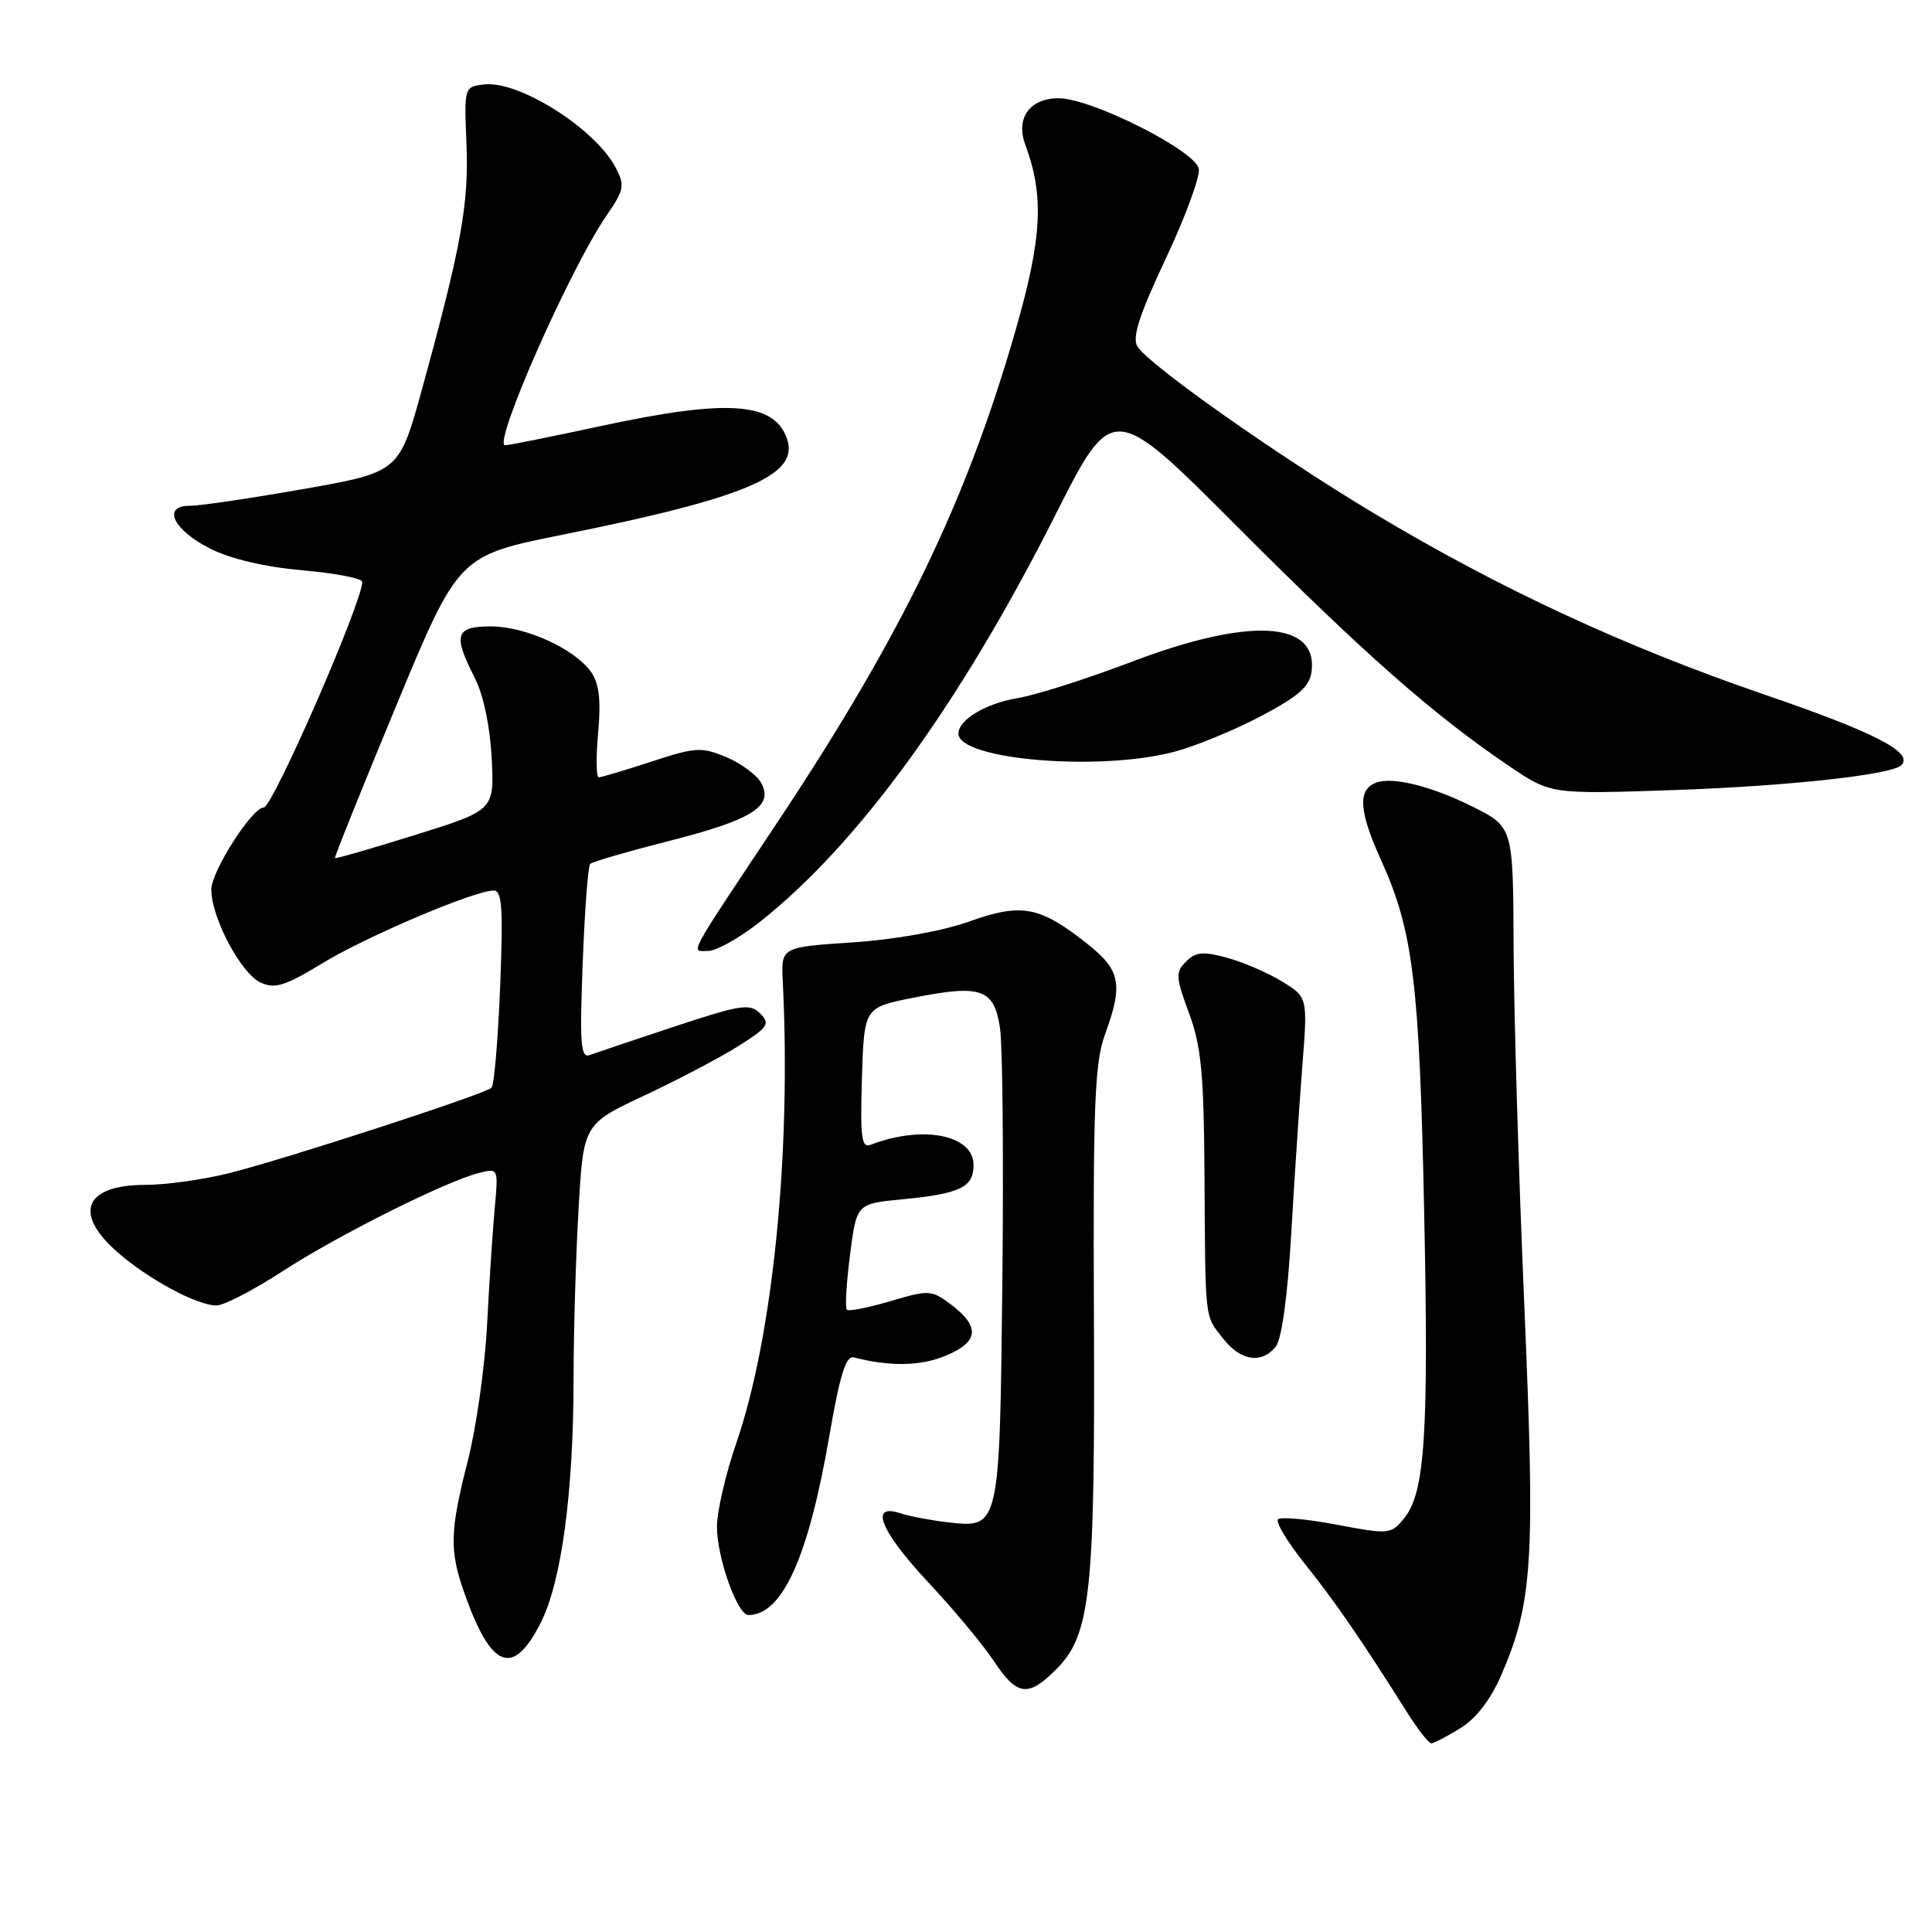 <?xml version="1.0" encoding="UTF-8" standalone="no"?>
<!DOCTYPE svg PUBLIC "-//W3C//DTD SVG 1.1//EN" "http://www.w3.org/Graphics/SVG/1.1/DTD/svg11.dtd" >
<svg xmlns="http://www.w3.org/2000/svg" xmlns:xlink="http://www.w3.org/1999/xlink" version="1.1" viewBox="0 0 256 256">
 <g >
 <path fill="currentColor"
d=" M 193.51 228.99 C 195.60 227.70 197.54 225.18 198.95 221.91 C 203.10 212.25 203.43 206.91 201.98 173.00 C 201.23 155.68 200.60 134.32 200.56 125.54 C 200.50 109.57 200.50 109.57 195.11 106.88 C 189.69 104.17 184.50 102.88 182.33 103.71 C 179.88 104.64 180.06 107.47 182.96 113.88 C 187.25 123.33 188.08 130.08 188.71 160.59 C 189.32 190.04 188.82 197.77 186.07 201.16 C 184.32 203.32 184.10 203.34 177.13 202.03 C 173.20 201.28 169.70 200.97 169.35 201.32 C 168.99 201.68 170.60 204.34 172.91 207.23 C 176.93 212.25 180.43 217.35 186.35 226.75 C 187.82 229.09 189.31 231.00 189.65 231.00 C 189.99 231.00 191.73 230.10 193.51 228.99 Z  M 139.95 221.20 C 144.52 216.63 145.11 211.16 144.95 174.50 C 144.83 146.52 145.05 140.83 146.40 137.12 C 148.85 130.42 148.49 128.55 144.07 125.06 C 137.79 120.08 135.37 119.62 128.47 122.09 C 124.90 123.37 118.67 124.49 113.00 124.87 C 103.50 125.50 103.50 125.50 103.72 130.00 C 104.86 152.78 102.40 177.20 97.56 191.23 C 96.15 195.31 95.00 200.29 95.00 202.30 C 95.00 206.41 97.71 214.00 99.17 214.00 C 103.68 214.00 107.14 206.31 109.93 190.05 C 111.29 182.19 112.10 179.59 113.12 179.86 C 117.93 181.10 122.00 181.03 125.36 179.62 C 129.74 177.79 129.90 175.76 125.90 172.77 C 123.43 170.93 123.04 170.91 117.98 172.41 C 115.05 173.28 112.46 173.79 112.21 173.54 C 111.96 173.29 112.15 170.03 112.63 166.29 C 113.50 159.50 113.50 159.50 119.50 158.92 C 127.23 158.18 129.00 157.33 129.00 154.37 C 129.00 150.37 122.27 149.04 115.39 151.68 C 114.15 152.16 113.97 150.78 114.21 142.87 C 114.50 133.50 114.50 133.50 121.00 132.21 C 130.04 130.41 131.73 131.01 132.51 136.25 C 132.85 138.59 132.99 153.59 132.82 169.60 C 132.46 202.61 132.48 202.50 125.56 201.71 C 123.33 201.45 120.49 200.91 119.25 200.50 C 115.14 199.16 116.69 202.91 123.03 209.70 C 126.35 213.24 130.24 217.91 131.67 220.07 C 134.75 224.74 136.22 224.94 139.95 221.20 Z  M 71.66 215.00 C 74.41 209.56 76.00 197.71 76.00 182.53 C 76.01 176.46 76.30 166.43 76.66 160.23 C 77.31 148.95 77.31 148.95 85.40 145.15 C 89.86 143.06 95.47 140.11 97.87 138.59 C 101.79 136.11 102.09 135.66 100.72 134.29 C 99.36 132.93 98.17 133.11 89.35 136.03 C 83.93 137.83 78.87 139.53 78.11 139.81 C 76.95 140.24 76.80 138.20 77.21 127.65 C 77.47 120.68 77.92 114.74 78.20 114.47 C 78.48 114.19 83.13 112.84 88.54 111.46 C 99.62 108.65 102.52 106.85 100.89 103.79 C 100.31 102.71 98.22 101.16 96.25 100.33 C 92.94 98.95 92.16 99.00 86.31 100.92 C 82.82 102.06 79.68 103.00 79.34 103.00 C 79.00 103.00 78.96 100.33 79.26 97.08 C 79.65 92.78 79.39 90.58 78.33 89.06 C 76.17 85.98 69.65 83.00 65.04 83.00 C 60.34 83.00 59.99 84.11 62.90 89.80 C 64.05 92.05 64.93 96.24 65.15 100.44 C 65.50 107.36 65.50 107.36 55.03 110.63 C 49.27 112.43 44.48 113.81 44.38 113.70 C 44.29 113.59 47.93 104.53 52.48 93.56 C 60.75 73.62 60.75 73.62 74.60 70.84 C 98.94 65.95 105.95 62.95 104.28 58.14 C 102.59 53.24 96.38 52.83 79.40 56.50 C 73.04 57.87 67.43 59.00 66.93 59.00 C 65.21 59.00 75.47 35.72 80.31 28.65 C 82.73 25.12 82.83 24.58 81.54 22.15 C 78.83 17.02 68.75 10.66 64.18 11.19 C 61.50 11.50 61.50 11.51 61.81 19.10 C 62.13 27.08 61.12 32.64 55.93 51.53 C 52.89 62.56 52.89 62.56 40.20 64.80 C 33.21 66.03 26.45 67.03 25.18 67.02 C 21.42 66.99 22.93 70.21 27.84 72.69 C 30.57 74.07 35.11 75.13 40.09 75.57 C 44.44 75.95 48.00 76.64 48.00 77.10 C 48.00 79.83 36.13 107.00 34.94 107.00 C 33.40 107.00 28.00 115.47 28.00 117.88 C 28.00 121.60 31.94 129.01 34.54 130.20 C 36.43 131.06 37.79 130.64 42.66 127.67 C 48.52 124.09 62.86 118.00 65.42 118.00 C 66.53 118.00 66.69 120.38 66.27 130.75 C 65.99 137.76 65.48 143.78 65.13 144.13 C 64.28 144.97 38.03 153.52 30.36 155.45 C 26.98 156.30 22.00 157.00 19.31 157.00 C 11.23 157.00 9.65 160.73 15.53 165.89 C 19.65 169.51 26.16 173.01 28.71 172.98 C 29.69 172.97 33.65 170.91 37.50 168.41 C 44.84 163.65 59.10 156.51 63.48 155.42 C 66.04 154.77 66.04 154.79 65.55 160.14 C 65.28 163.09 64.82 170.03 64.54 175.56 C 64.25 181.10 63.11 189.15 62.01 193.47 C 59.60 202.90 59.53 205.41 61.54 211.11 C 65.09 221.17 67.98 222.28 71.66 215.00 Z  M 169.03 178.46 C 169.82 177.51 170.60 171.89 171.08 163.71 C 171.50 156.45 172.17 146.37 172.56 141.32 C 173.28 132.14 173.28 132.14 169.89 130.06 C 168.02 128.91 164.75 127.50 162.61 126.91 C 159.42 126.04 158.44 126.13 157.16 127.41 C 155.74 128.83 155.78 129.47 157.55 134.24 C 159.16 138.59 159.52 142.26 159.60 155.50 C 159.72 175.35 159.59 174.21 162.07 177.37 C 164.40 180.33 167.13 180.76 169.03 178.46 Z  M 100.67 122.17 C 113.72 111.85 127.17 93.34 139.78 68.36 C 147.42 53.21 147.42 53.21 164.02 69.86 C 180.79 86.67 189.95 94.73 200.00 101.53 C 205.50 105.25 205.50 105.25 222.00 104.68 C 236.97 104.16 250.68 102.66 251.94 101.39 C 253.61 99.72 248.46 97.06 233.96 92.09 C 215.25 85.68 198.72 78.01 182.01 67.99 C 169.19 60.30 152.24 48.35 150.72 45.92 C 149.98 44.75 150.94 41.77 154.46 34.29 C 157.06 28.76 159.04 23.39 158.85 22.37 C 158.40 19.96 144.66 13.04 140.29 13.02 C 136.45 13.00 134.55 15.65 135.86 19.18 C 138.38 26.00 138.09 31.53 134.54 43.87 C 128.00 66.58 119.45 84.23 102.99 108.99 C 90.77 127.37 91.50 126.00 93.85 126.00 C 94.93 126.00 98.00 124.28 100.67 122.17 Z  M 155.61 99.61 C 158.43 98.87 163.60 96.73 167.11 94.88 C 172.15 92.21 173.56 90.95 173.80 88.91 C 174.58 82.23 165.43 81.78 149.85 87.73 C 143.99 89.96 137.24 92.11 134.85 92.50 C 130.64 93.20 127.00 95.37 127.00 97.20 C 127.00 100.68 145.70 102.25 155.61 99.61 Z "/>
</g>
</svg>